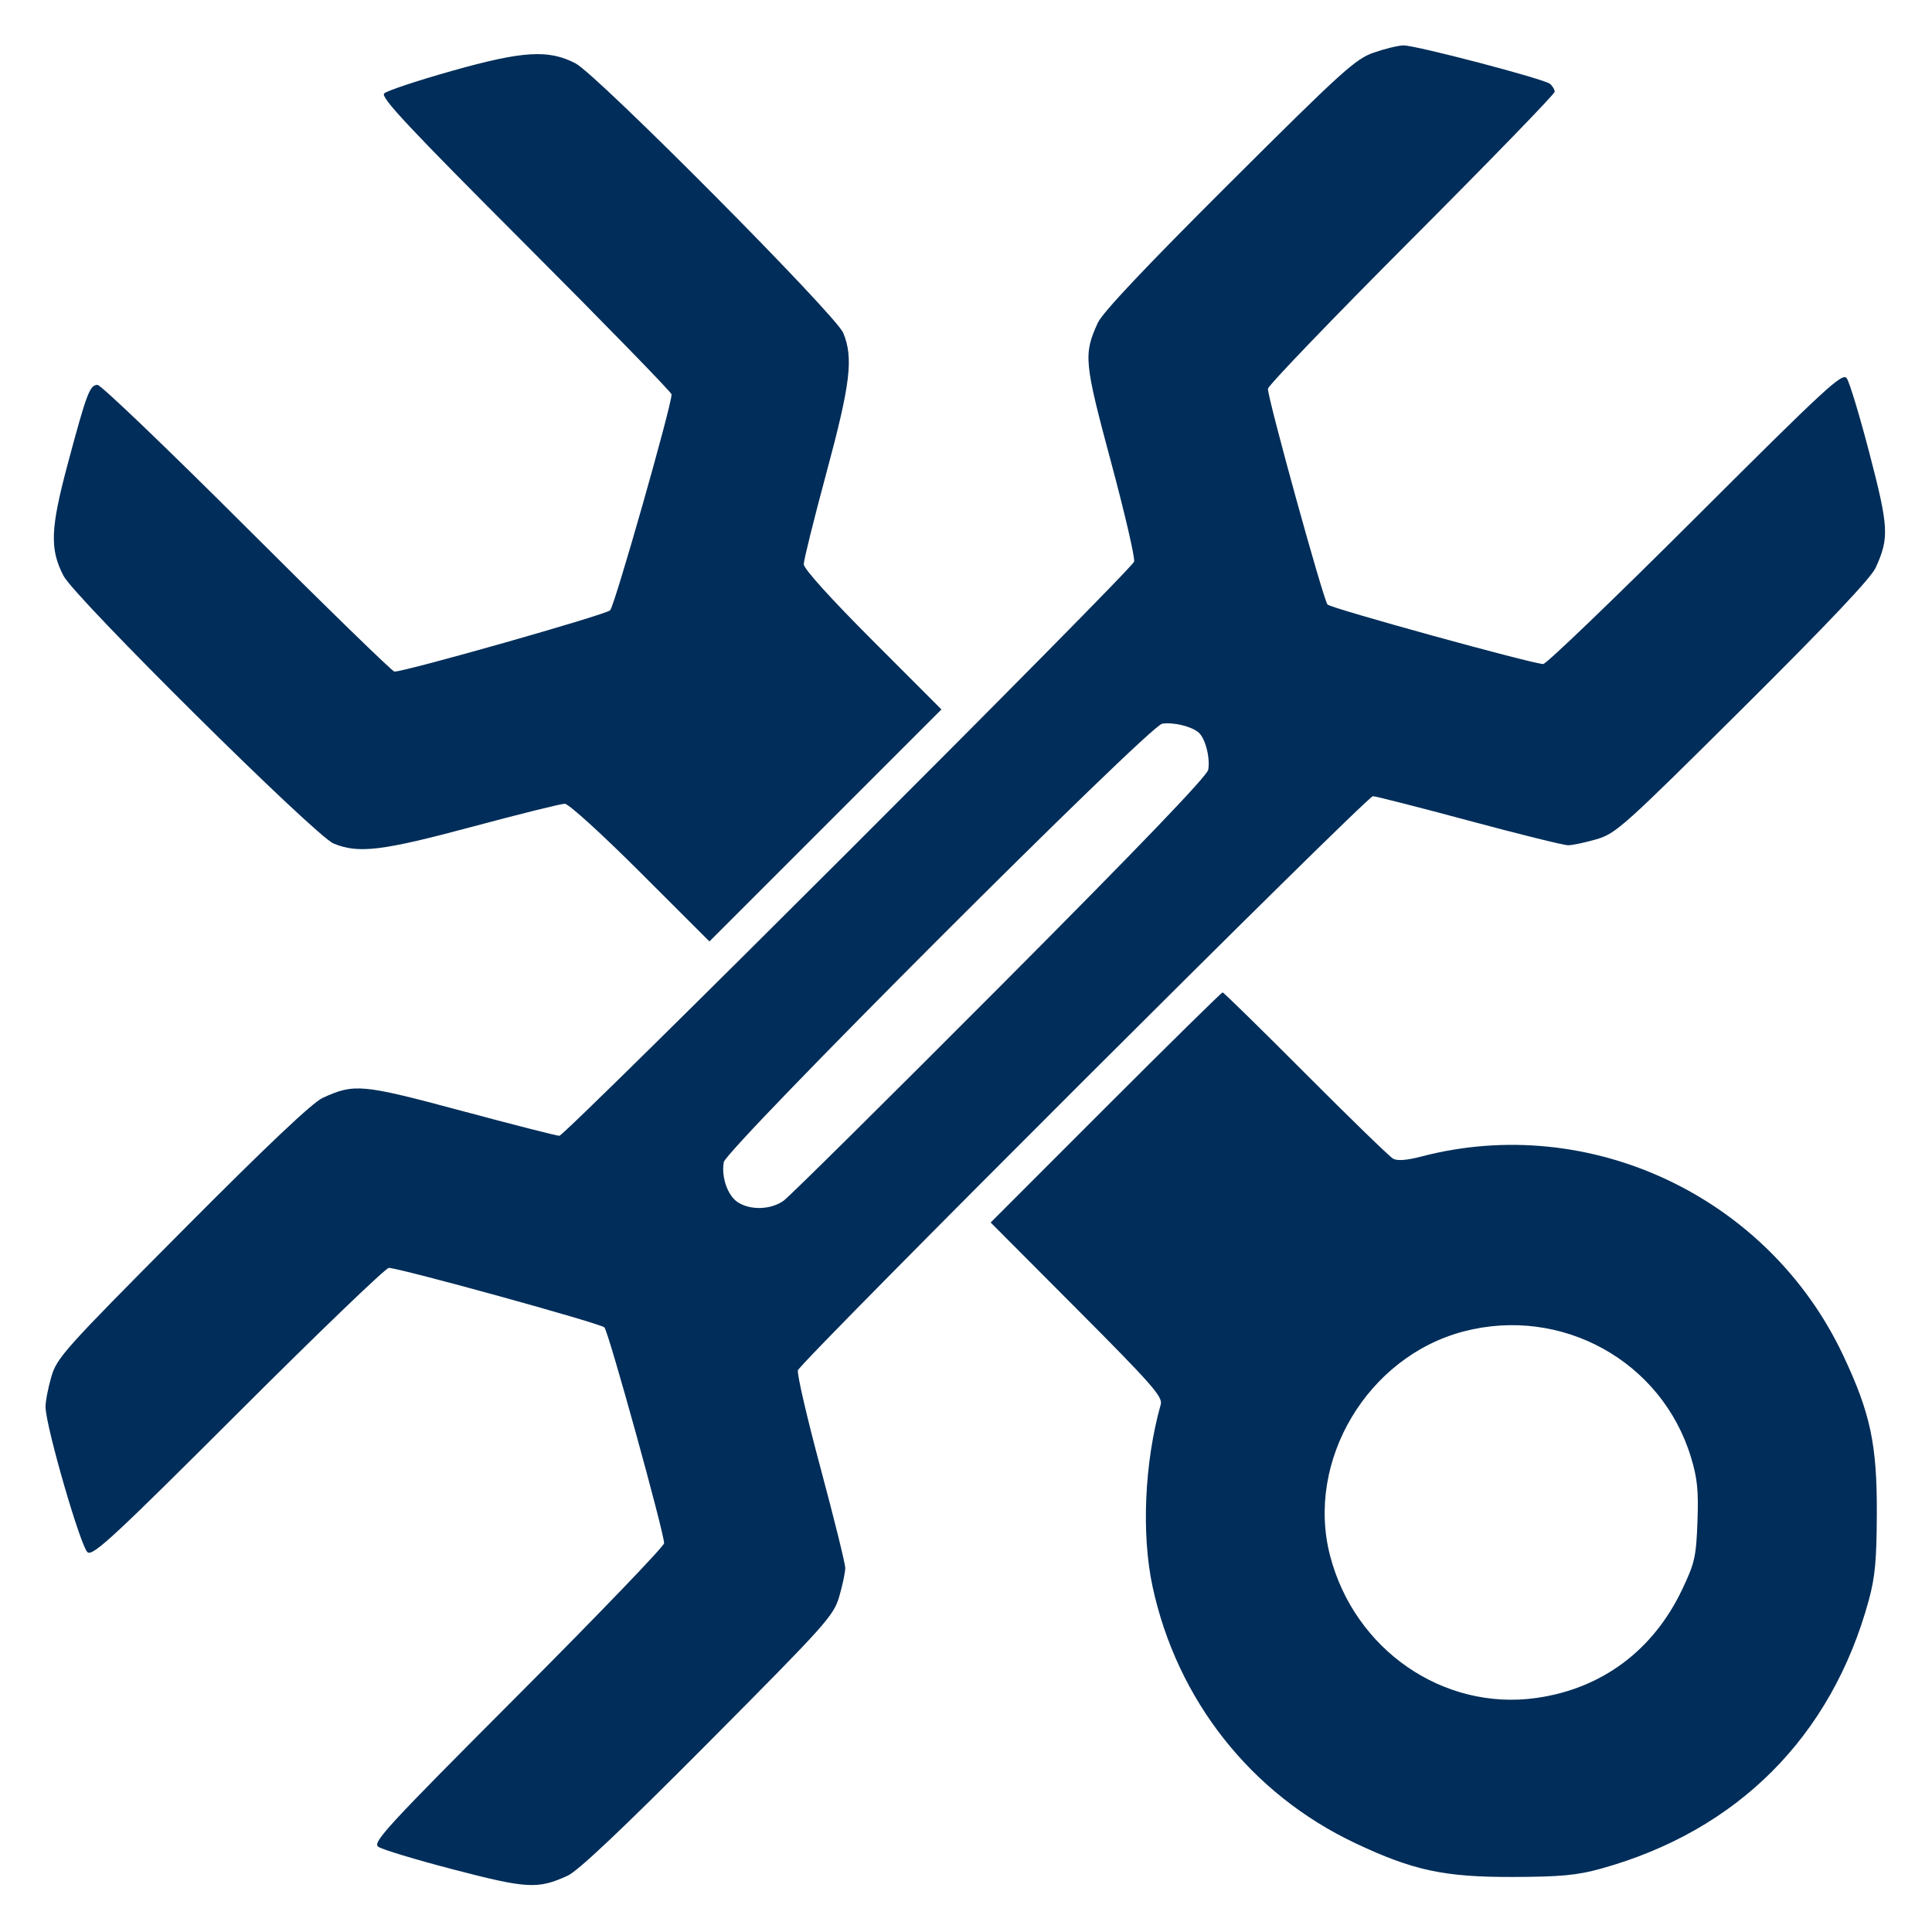 <svg xmlns="http://www.w3.org/2000/svg" width="512" height="512" viewBox="0 0 512 512" version="1.1"><path d="" stroke="none" fill="#080404" fill-rule="evenodd"/><path d="M 364.113 13.925 C 359.199 15.622, 355.831 18.670, 325.756 48.643 C 303.527 70.797, 292.185 82.817, 290.938 85.542 C 287.108 93.920, 287.292 95.866, 294.435 122.445 C 298.090 136.045, 300.842 147.921, 300.551 148.836 C 299.827 151.112, 149.781 301, 148.227 301 C 147.543 301, 135.905 298.027, 122.363 294.393 C 95.899 287.291, 93.935 287.107, 85.542 290.933 C 82.799 292.184, 70.844 303.496, 48.335 326.138 C 16.894 357.766, 15.088 359.782, 13.585 364.932 C 12.713 367.919, 12.032 371.519, 12.071 372.932 C 12.221 378.402, 21.485 410.296, 23.242 411.393 C 24.738 412.326, 30.419 407.053, 63.273 374.240 C 84.331 353.208, 102.222 336.003, 103.030 336.007 C 105.911 336.022, 159.095 350.695, 160.172 351.772 C 161.253 352.853, 175.982 406.101, 175.994 408.970 C 175.997 409.779, 158.563 427.915, 137.250 449.273 C 102.573 484.024, 98.682 488.242, 100.231 489.399 C 101.182 490.110, 110.165 492.829, 120.191 495.440 C 139.765 500.538, 142.519 500.686, 150.458 497.067 C 153.201 495.816, 165.156 484.504, 187.665 461.862 C 219.106 430.234, 220.912 428.218, 222.415 423.068 C 223.287 420.081, 224 416.689, 224 415.530 C 224 414.372, 221.060 402.480, 217.467 389.105 C 213.873 375.729, 211.168 364.046, 211.456 363.143 C 212.194 360.821, 362.249 211, 363.837 211 C 364.554 211, 376.015 213.925, 389.304 217.500 C 402.594 221.075, 414.405 224, 415.552 224 C 416.699 224, 420.081 223.287, 423.068 222.415 C 428.218 220.912, 430.234 219.106, 461.862 187.665 C 484.504 165.156, 495.816 153.201, 497.067 150.458 C 500.686 142.519, 500.538 139.765, 495.440 120.191 C 492.829 110.165, 490.110 101.182, 489.399 100.231 C 488.242 98.682, 484.024 102.573, 449.273 137.250 C 427.915 158.563, 409.779 175.989, 408.970 175.975 C 406.052 175.924, 352.854 161.254, 351.812 160.212 C 350.761 159.161, 336.036 105.881, 336.012 103.043 C 336.006 102.241, 353.100 84.447, 374 63.500 C 394.900 42.553, 412 24.927, 412 24.330 C 412 23.733, 411.438 22.781, 410.750 22.215 C 409.160 20.905, 375.165 11.989, 371.926 12.033 C 370.592 12.051, 367.076 12.902, 364.113 13.925 M 119.776 18.784 C 110.578 21.378, 102.493 24.070, 101.809 24.766 C 100.814 25.782, 108.246 33.721, 139.284 64.796 C 160.578 86.116, 177.991 103.996, 177.980 104.530 C 177.914 107.747, 162.880 160.549, 161.692 161.737 C 160.504 162.925, 107.747 177.917, 104.530 177.981 C 103.997 177.991, 86.439 160.900, 65.513 140 C 44.587 119.100, 26.740 102, 25.854 102 C 23.793 102, 22.970 104.182, 17.936 123 C 13.352 140.137, 13.154 145.525, 16.847 152.622 C 19.861 158.415, 83.535 221.530, 88.389 223.536 C 95.010 226.272, 101.190 225.523, 125.234 219.071 C 137.678 215.732, 148.674 213, 149.670 213 C 150.683 213, 159.519 221.030, 169.744 231.244 L 188.008 249.488 218.748 218.748 L 249.488 188.008 231.244 169.744 C 220.073 158.561, 213 150.725, 213 149.531 C 213 148.459, 215.700 137.572, 219 125.338 C 225.391 101.645, 226.207 94.857, 223.464 88.218 C 221.498 83.458, 158.241 19.770, 152.529 16.799 C 145.354 13.068, 138.595 13.477, 119.776 18.784 M 308 191.784 C 304.558 192.285, 192.409 304.450, 191.801 308 C 191.124 311.952, 192.835 316.846, 195.504 318.595 C 198.867 320.798, 204.348 320.608, 207.705 318.172 C 209.242 317.056, 235.083 291.474, 265.129 261.322 C 301.657 224.664, 319.901 205.672, 320.192 204 C 320.755 200.768, 319.398 195.575, 317.601 194.084 C 315.651 192.466, 310.989 191.349, 308 191.784 M 293.011 293.489 L 262.535 323.977 285.401 346.923 C 305.239 366.829, 308.181 370.175, 307.614 372.184 C 303.301 387.470, 302.444 406.594, 305.448 420.500 C 311.945 450.571, 331.576 475.417, 359.133 488.444 C 374.485 495.702, 382.766 497.476, 401 497.414 C 413.599 497.371, 417.937 496.964, 424.175 495.241 C 460.373 485.240, 485.346 460.259, 495.220 424.175 C 496.917 417.976, 497.331 413.519, 497.377 401 C 497.442 382.760, 495.670 374.457, 488.437 359.133 C 468.596 317.094, 421.304 294.814, 376.690 306.486 C 372.842 307.493, 370.309 307.689, 369.190 307.066 C 368.260 306.550, 357.829 296.423, 346.009 284.563 C 334.189 272.704, 324.286 263, 324.003 263 C 323.719 263, 309.773 276.720, 293.011 293.489 M 387.919 352.833 C 362.418 359.490, 345.939 387.148, 352.489 412.297 C 358.990 437.257, 382.520 453.468, 407.176 449.975 C 424.502 447.520, 438.112 437.388, 445.791 421.230 C 449.130 414.203, 449.499 412.572, 449.844 403.297 C 450.152 395.019, 449.827 391.789, 448.122 386.177 C 440.394 360.734, 413.889 346.054, 387.919 352.833" stroke="none" fill="#002d59" fill-rule="evenodd"/></svg>